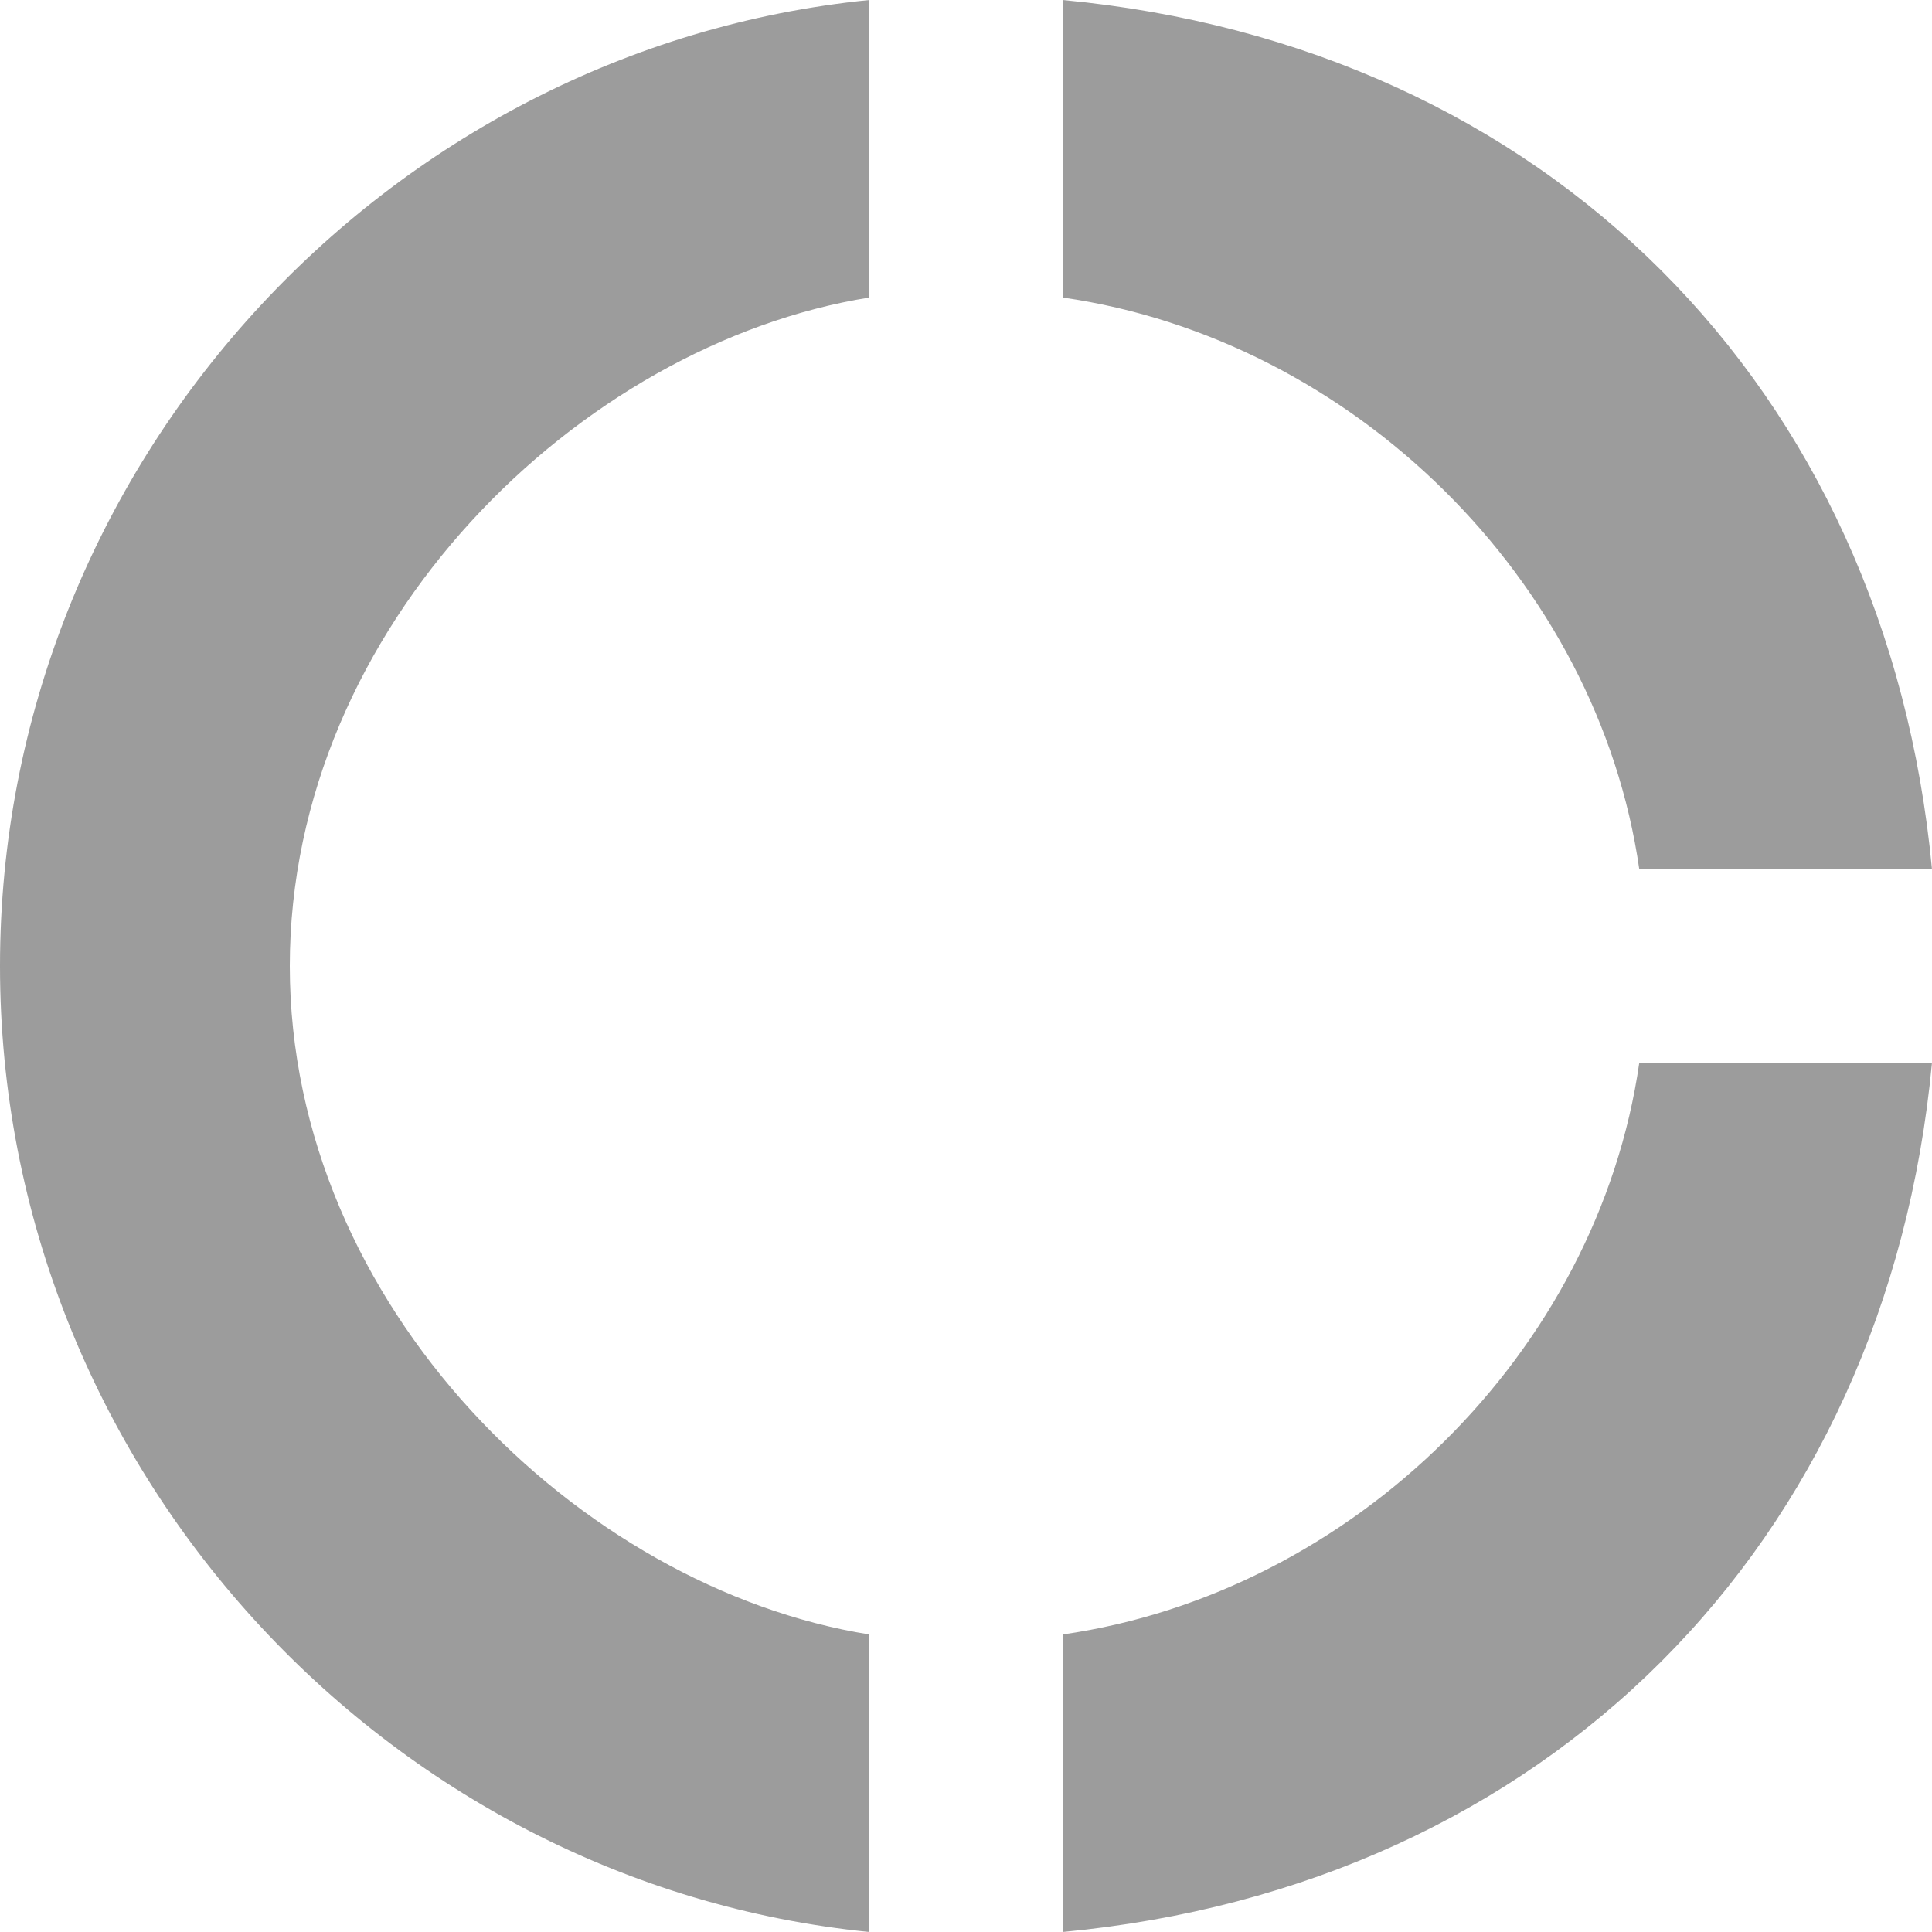 <svg width="20" height="20" viewBox="0 0 20 20" fill="none" xmlns="http://www.w3.org/2000/svg">
<path d="M9 3.08V0C4 0.5 0 4.81 0 10C0 15.19 4 19.5 9 20V16.92C6 16.44 3 13.52 3 10C3 6.48 6 3.56 9 3.08ZM16.97 9H20C19.53 4 16 0.47 11 0V3.08C14 3.51 16.54 6 16.97 9ZM11 16.92V20C16 19.53 19.53 16 20 11H16.97C16.54 14 14 16.49 11 16.92Z" fill="#9C9C9C"/>
</svg>
